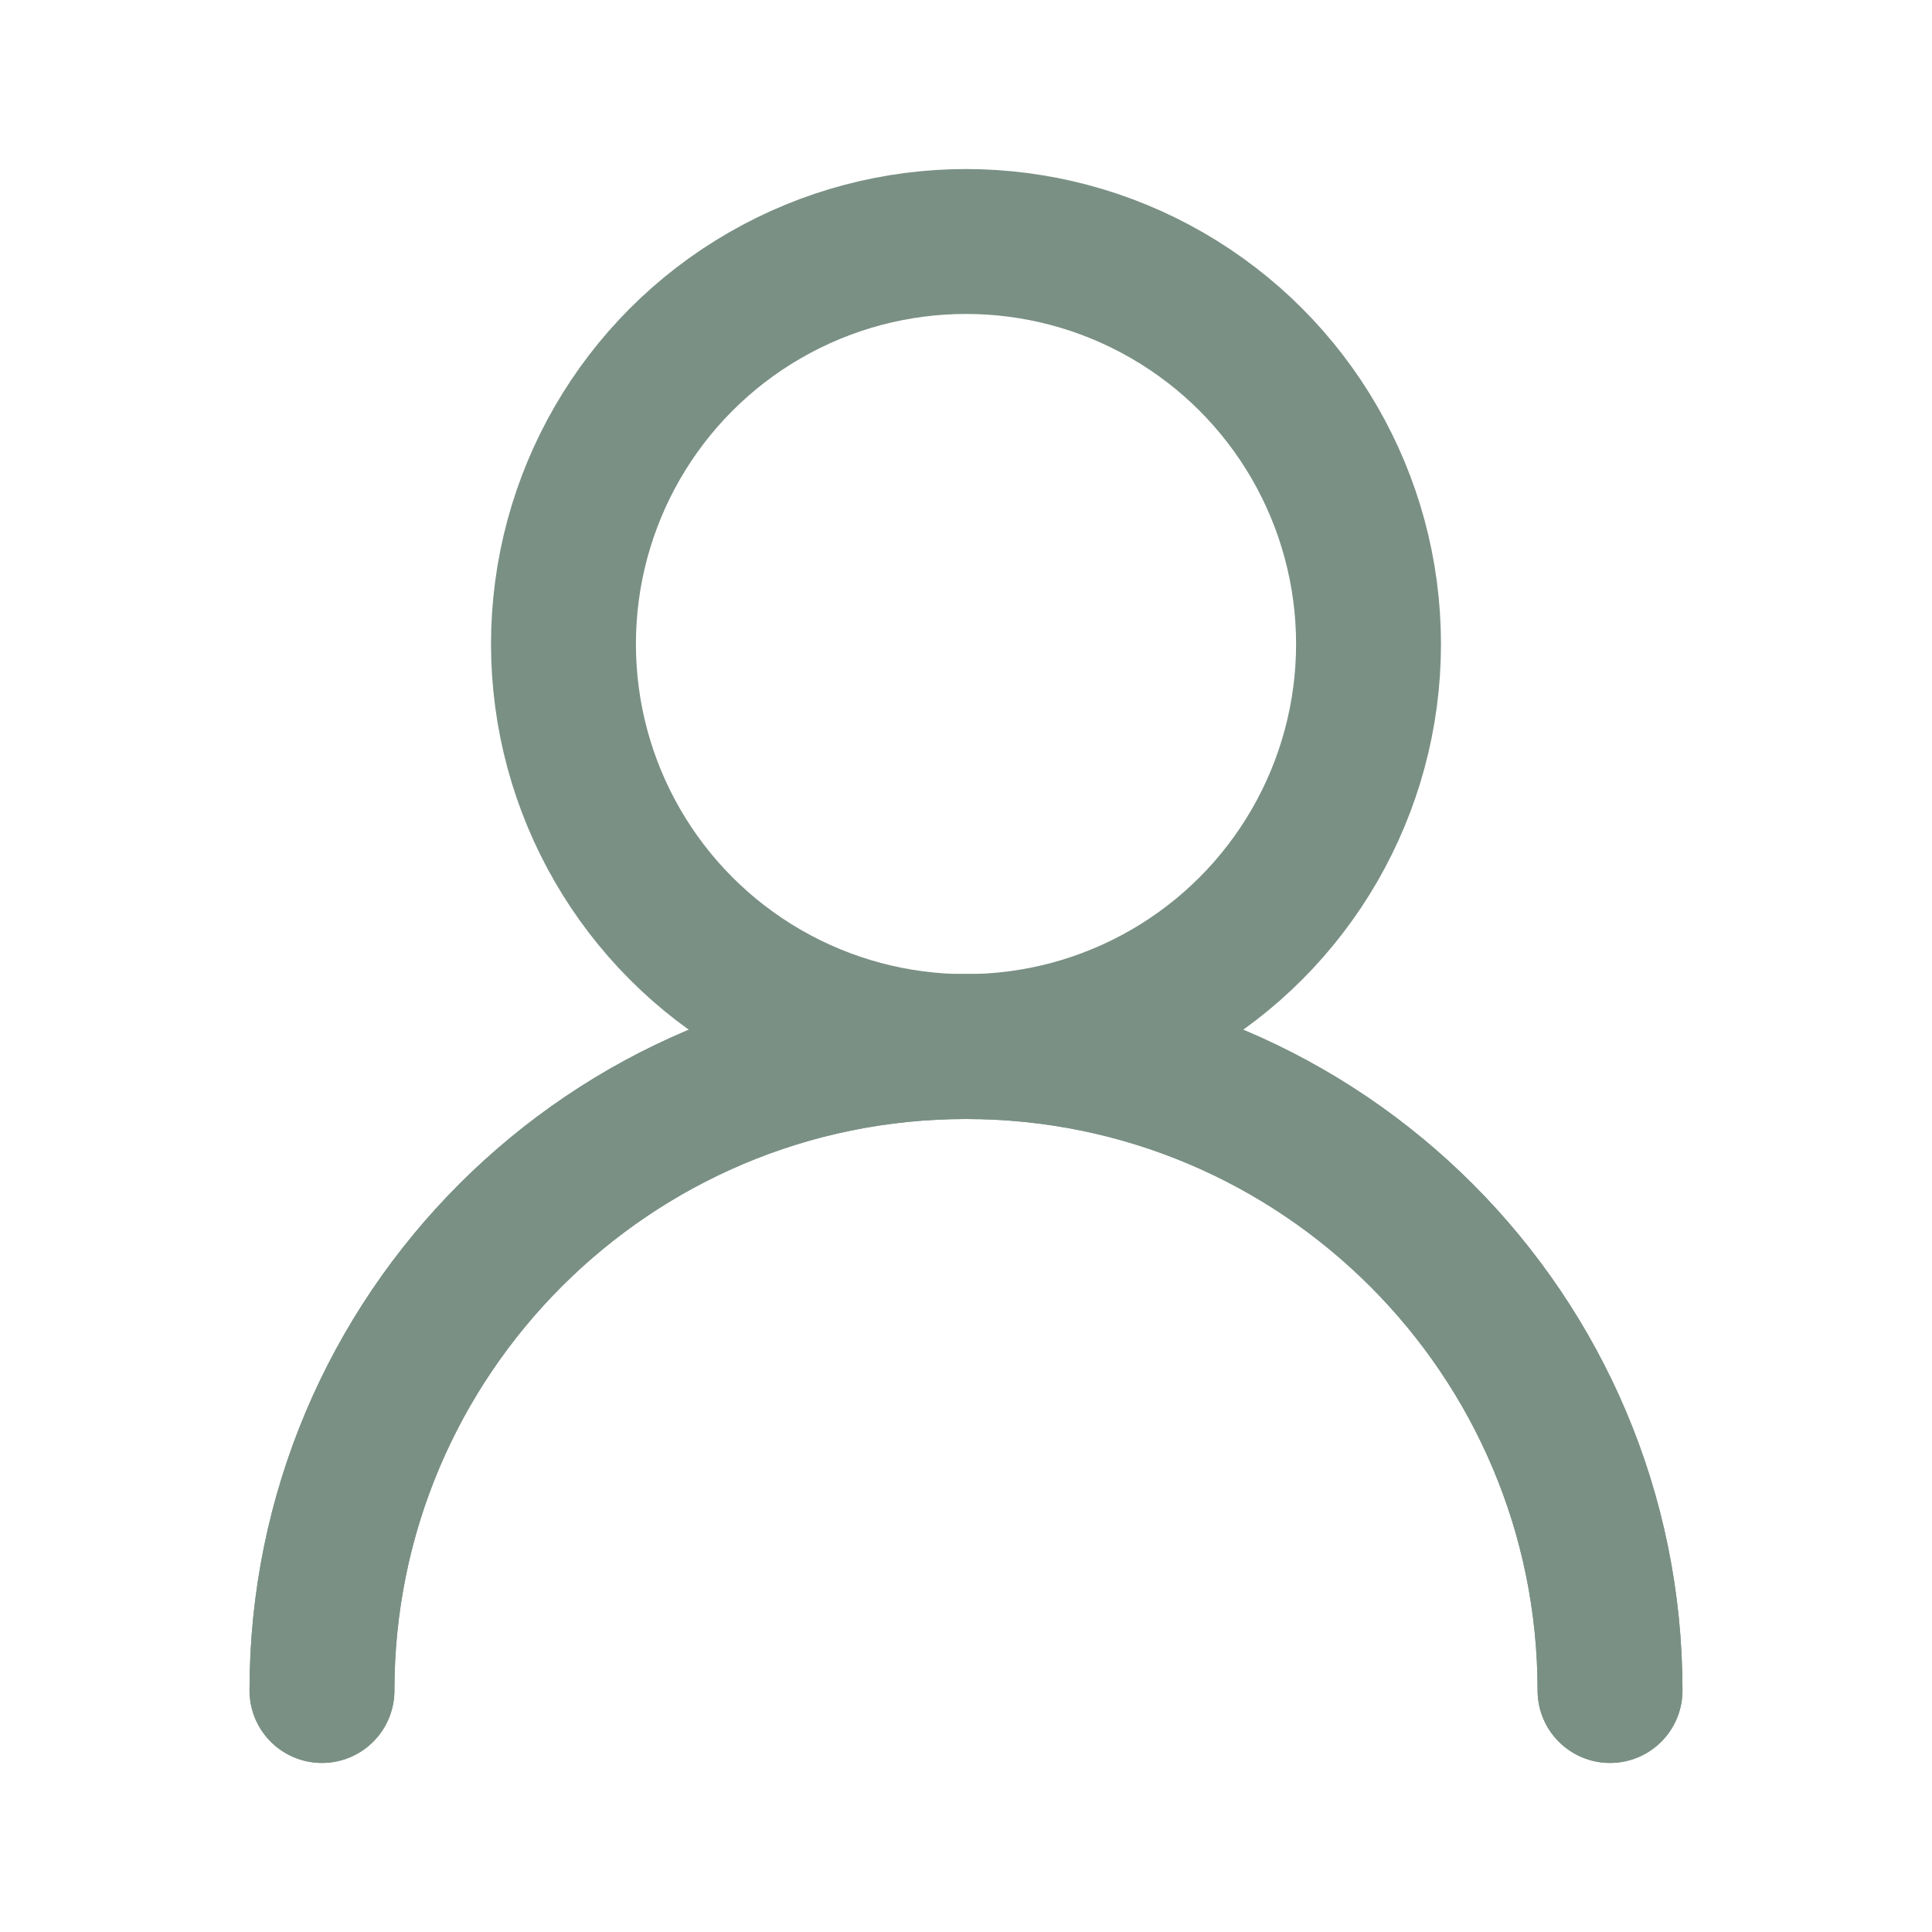 <svg width="20" height="20" viewBox="0 0 20 20" fill="none" xmlns="http://www.w3.org/2000/svg">
<ellipse cx="10" cy="6.667" rx="4.167" ry="4.167" stroke="#7A9085" stroke-width="1.5" stroke-linecap="round" stroke-linejoin="round"/>
<path d="M16.667 17.5C16.667 13.818 13.682 10.834 10 10.834C6.318 10.834 3.333 13.818 3.333 17.5" stroke="#7A9085" stroke-width="1.5" stroke-linecap="round" stroke-linejoin="round"/>
<path d="M16.667 17.5C16.667 13.818 13.682 10.834 10 10.834C6.318 10.834 3.333 13.818 3.333 17.5" stroke="#7A9085" stroke-width="1.5" stroke-linecap="round" stroke-linejoin="round"/>
</svg>
